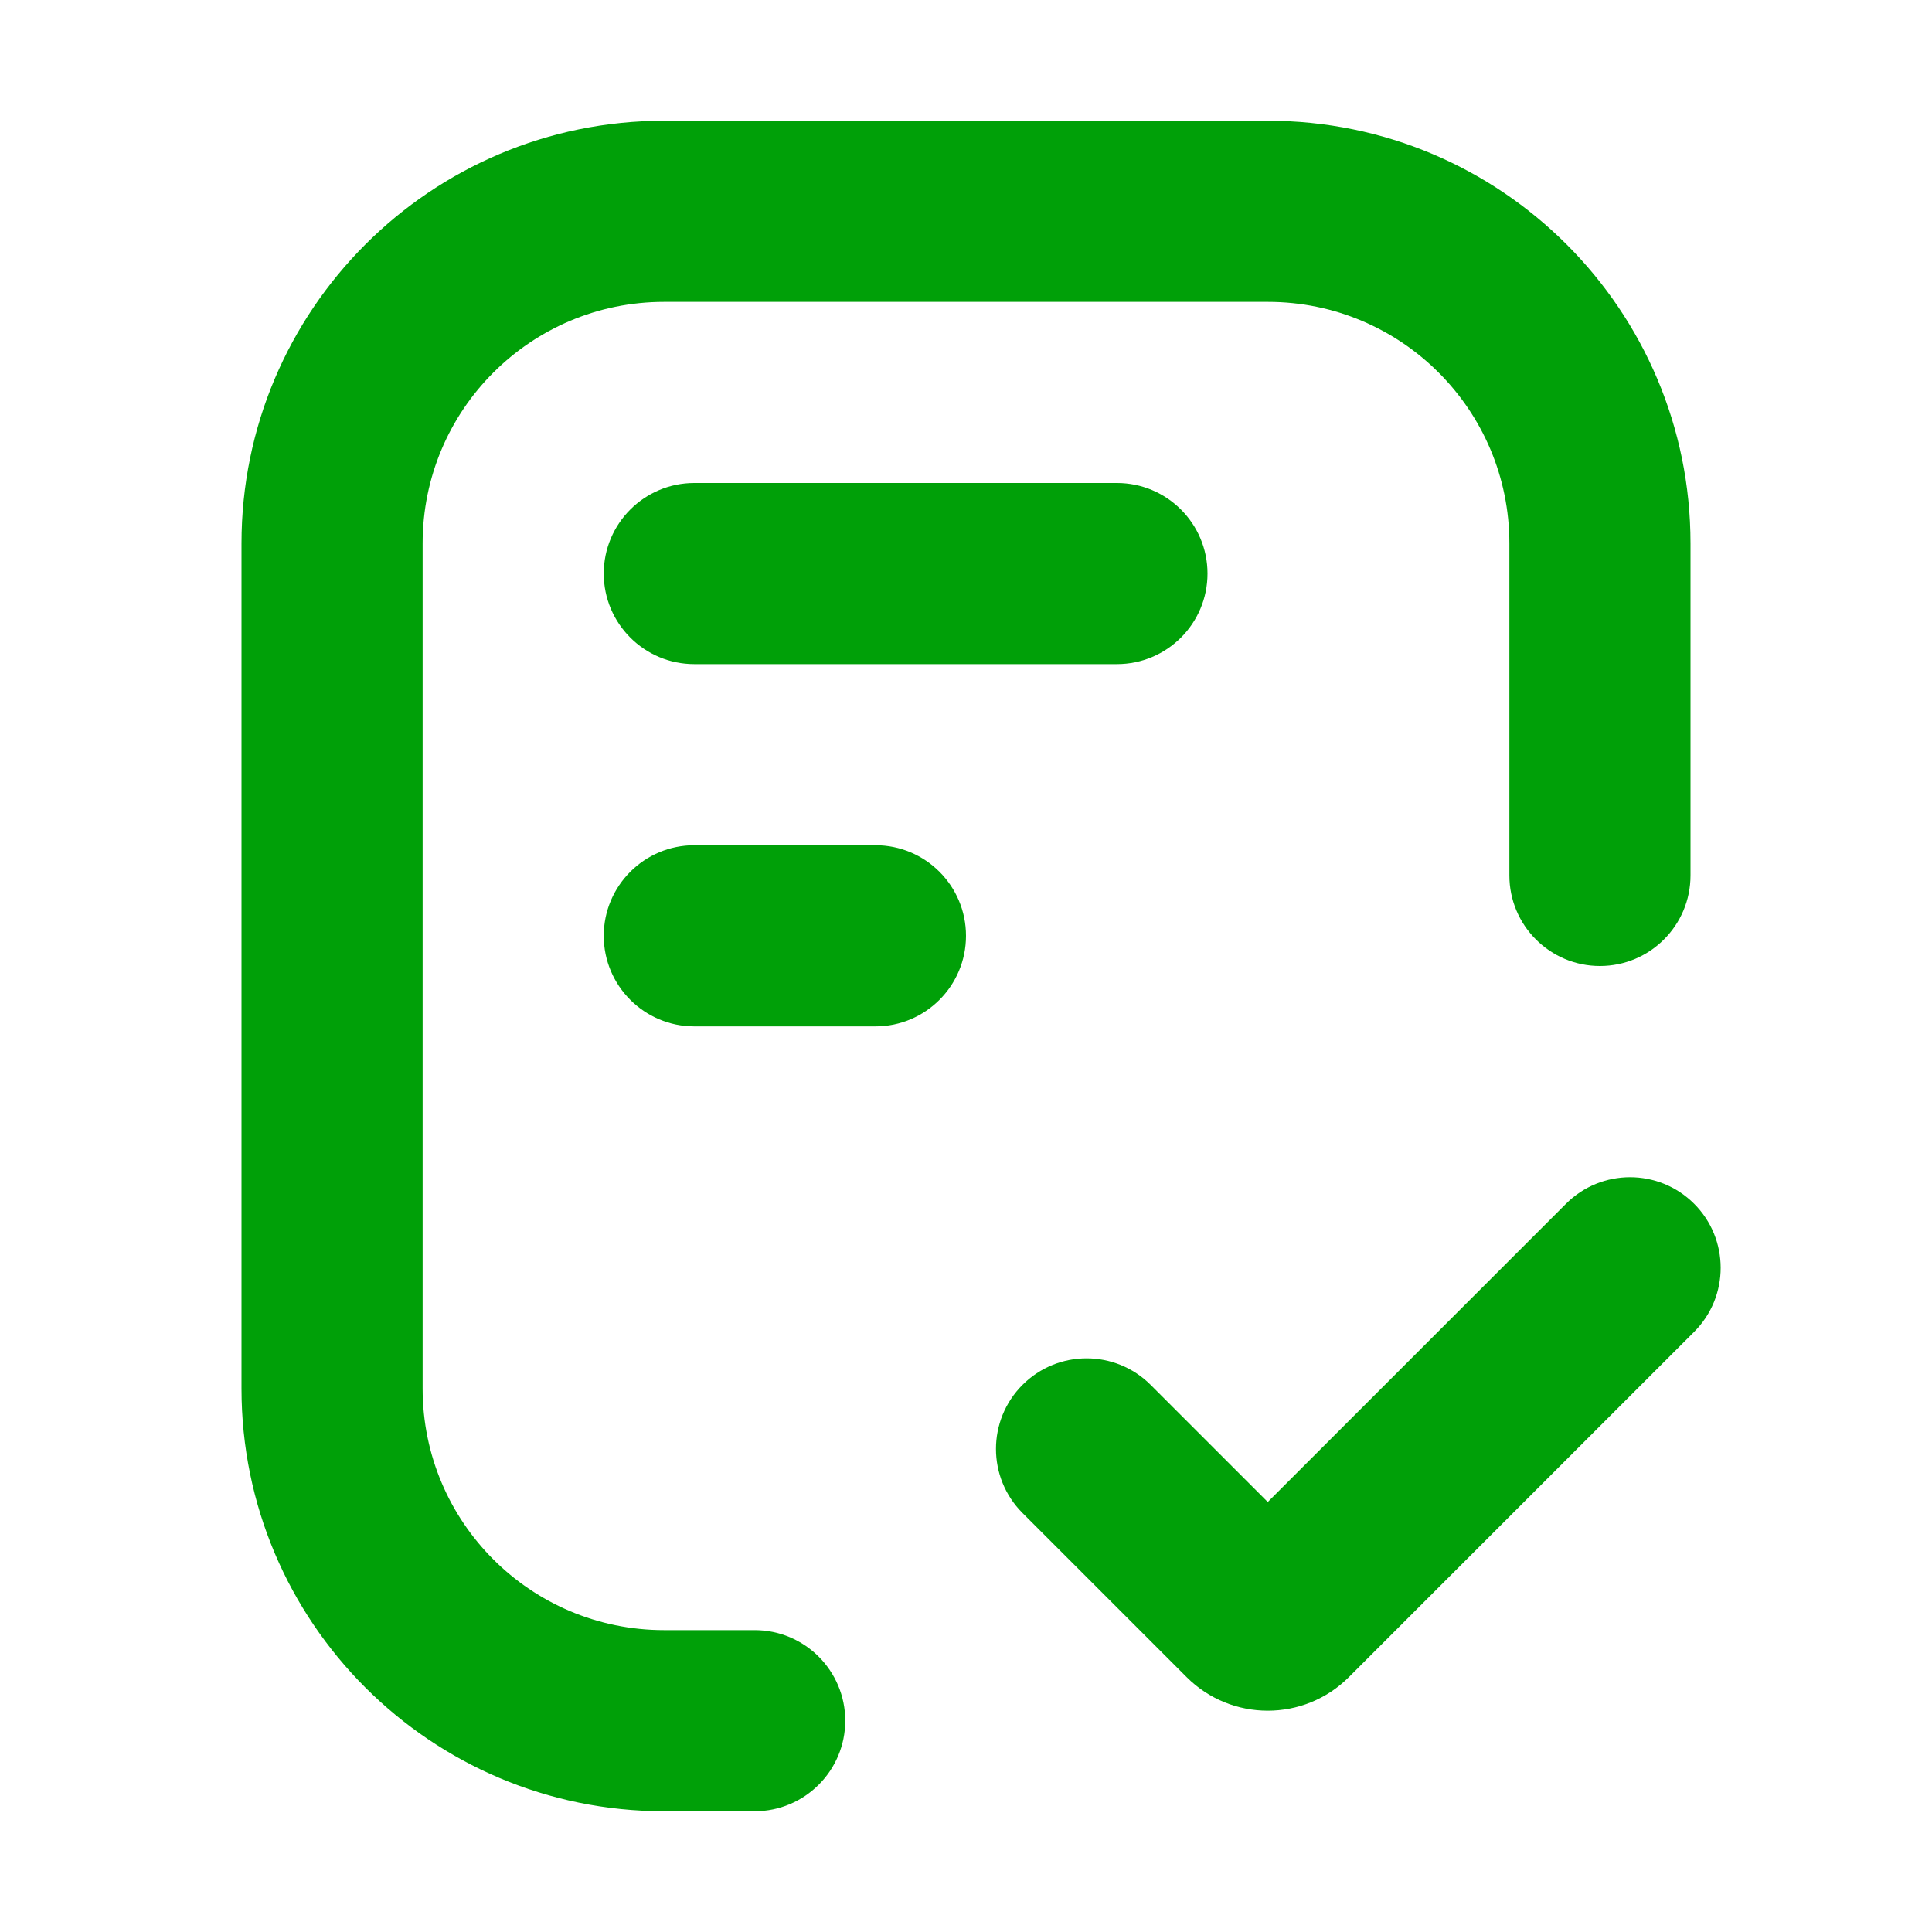<svg fill="none" height="16" viewBox="0 0 16 16" width="16" xmlns="http://www.w3.org/2000/svg"><g fill="#00a008"><path d="m10.5 2.5h-5c-1.105 0-2 .895-2 2v7c0 1.105.895 2 2 2h.75c.414 0 .75.336.75.75s-.336.75-.75.75h-.75c-1.933 0-3.5-1.567-3.5-3.5v-7c0-1.933 1.567-3.5 3.5-3.5h5c1.933 0 3.5 1.567 3.5 3.5v2.75c0 .414-.336.75-.75.75s-.75-.336-.75-.75v-2.75c0-1.105-.895-2-2-2z"/><path d="m5.75 4c-.414 0-.75.336-.75.75s.336.75.75.75h3.5c.414 0 .75-.336.75-.75s-.336-.75-.75-.75z"/><path d="m5 7.75c0-.414.336-.75.75-.75h1.5c.414 0 .75.336.75.75s-.336.75-.75.75h-1.5c-.414 0-.75-.336-.75-.75z"/><path d="m14.03 11.03c.293-.293.293-.768 0-1.061-.293-.293-.768-.293-1.061 0l-2.47 2.47-.97-.97c-.293-.293-.768-.293-1.061 0s-.293.768 0 1.061l1.359 1.359c.371.371.973.371 1.344 0z"/></g></svg>